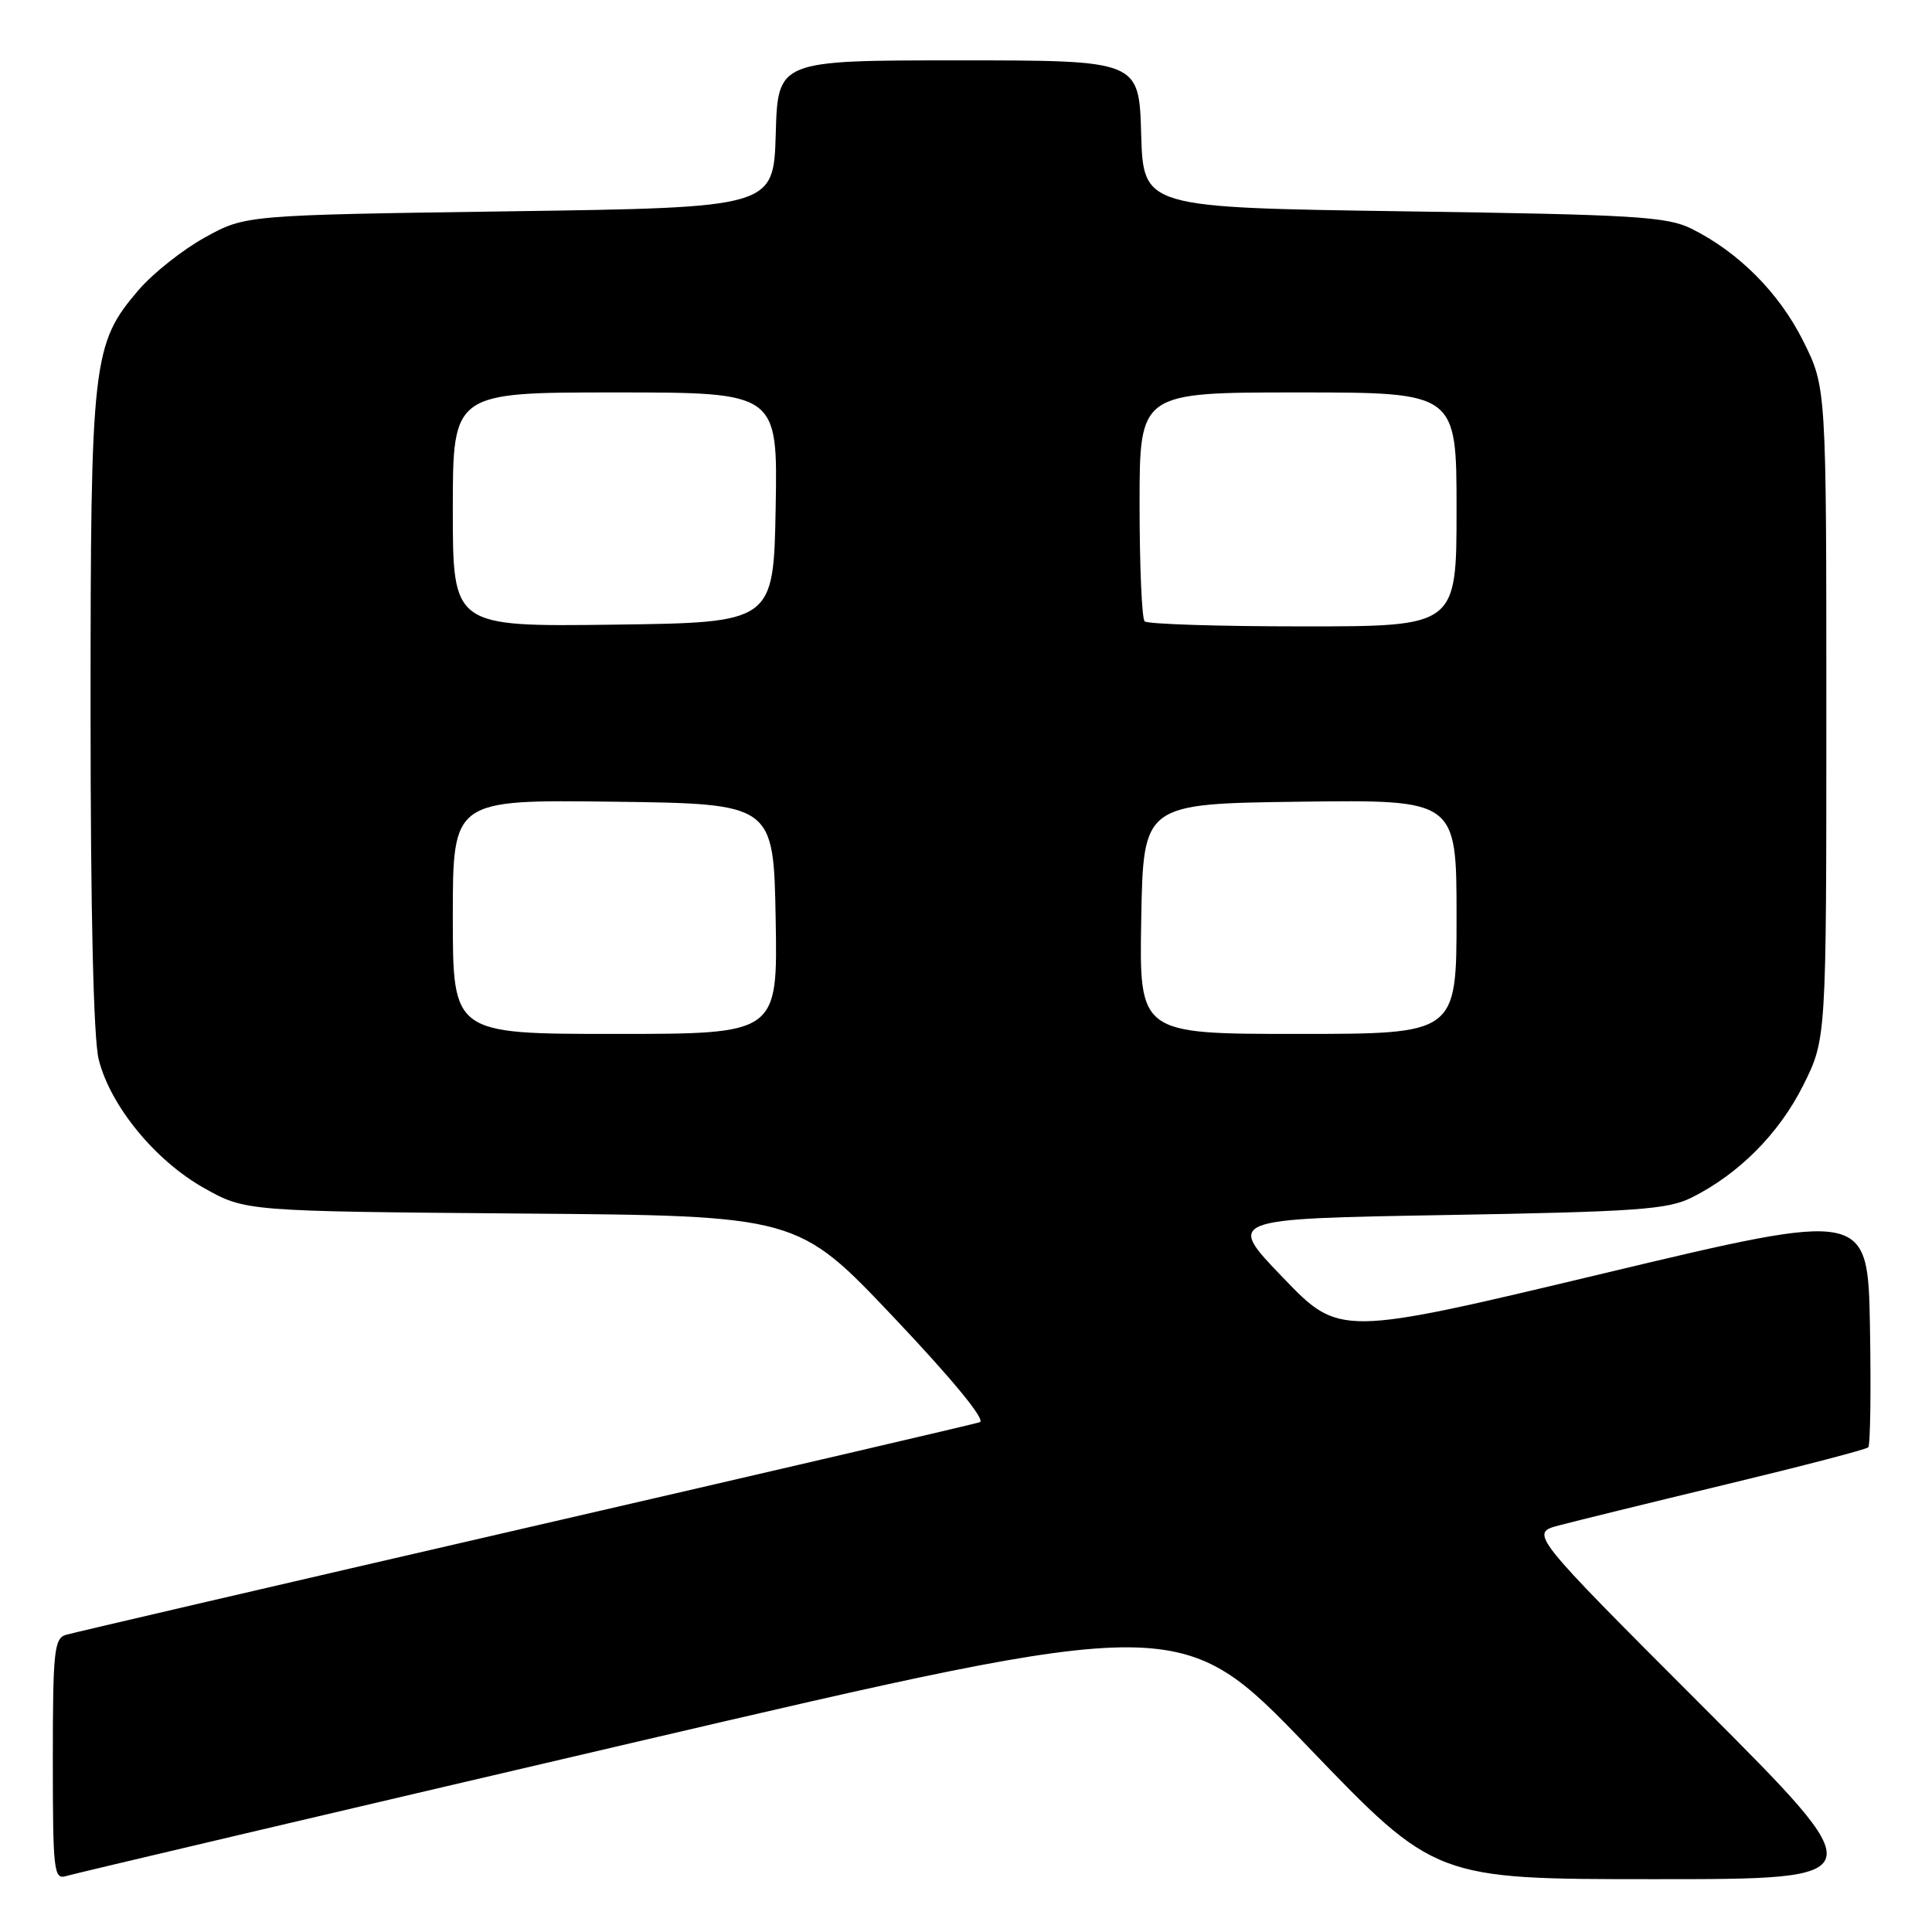 <?xml version="1.0" encoding="UTF-8" standalone="no"?>
<!DOCTYPE svg PUBLIC "-//W3C//DTD SVG 1.1//EN" "http://www.w3.org/Graphics/SVG/1.1/DTD/svg11.dtd" >
<svg xmlns="http://www.w3.org/2000/svg" xmlns:xlink="http://www.w3.org/1999/xlink" version="1.1" viewBox="0 0 256 256">
 <g >
 <path fill="currentColor"
d=" M 83.50 231.00 C 156.50 213.96 156.50 213.96 173.34 231.48 C 190.17 249.00 190.17 249.00 219.33 249.00 C 248.48 249.00 248.48 249.00 225.58 226.08 C 202.68 203.16 202.68 203.16 206.59 202.12 C 208.74 201.55 218.72 199.10 228.77 196.68 C 238.83 194.26 247.27 192.06 247.55 191.78 C 247.83 191.51 247.93 184.33 247.78 175.83 C 247.50 160.38 247.50 160.38 212.50 168.73 C 177.50 177.09 177.50 177.09 170.00 169.29 C 162.50 161.50 162.50 161.50 191.50 161.00 C 216.86 160.56 220.96 160.27 224.14 158.69 C 230.40 155.57 235.74 150.20 238.93 143.82 C 242.00 137.68 242.00 137.68 242.00 94.50 C 242.00 51.32 242.00 51.32 238.93 45.18 C 235.74 38.80 230.40 33.43 224.14 30.31 C 220.90 28.70 216.69 28.44 186.00 28.00 C 151.50 27.50 151.50 27.50 151.21 17.75 C 150.93 8.00 150.93 8.00 127.00 8.00 C 103.07 8.00 103.07 8.00 102.79 17.75 C 102.50 27.50 102.50 27.50 67.50 28.00 C 32.50 28.50 32.50 28.50 27.14 31.47 C 24.19 33.10 20.25 36.23 18.37 38.42 C 12.24 45.59 12.00 47.66 12.00 94.24 C 12.00 120.84 12.39 137.67 13.08 140.39 C 14.62 146.53 20.54 153.76 27.00 157.40 C 32.50 160.50 32.50 160.50 69.09 160.80 C 105.68 161.09 105.68 161.09 118.42 174.55 C 126.28 182.85 130.65 188.18 129.83 188.45 C 129.10 188.70 101.95 195.02 69.50 202.50 C 37.05 209.98 9.71 216.34 8.75 216.62 C 7.18 217.08 7.00 218.76 7.00 233.13 C 7.00 247.91 7.13 249.09 8.75 248.59 C 9.71 248.29 43.35 240.37 83.50 231.00 Z  M 60.00 121.48 C 60.00 105.96 60.00 105.96 81.25 106.23 C 102.50 106.50 102.50 106.50 102.78 121.75 C 103.05 137.00 103.05 137.00 81.53 137.00 C 60.00 137.00 60.00 137.00 60.00 121.48 Z  M 151.22 121.75 C 151.50 106.50 151.50 106.50 172.25 106.23 C 193.00 105.96 193.00 105.96 193.00 121.48 C 193.00 137.00 193.00 137.00 171.97 137.00 C 150.95 137.00 150.95 137.00 151.22 121.75 Z  M 60.00 67.52 C 60.00 52.00 60.00 52.00 81.53 52.00 C 103.05 52.00 103.05 52.00 102.78 67.25 C 102.50 82.50 102.50 82.50 81.25 82.77 C 60.00 83.04 60.00 83.04 60.00 67.52 Z  M 151.67 82.33 C 151.30 81.97 151.00 74.99 151.00 66.83 C 151.00 52.00 151.00 52.00 172.00 52.00 C 193.00 52.00 193.00 52.00 193.00 67.50 C 193.00 83.00 193.00 83.00 172.67 83.00 C 161.48 83.00 152.03 82.70 151.67 82.33 Z "/>
</g>
</svg>